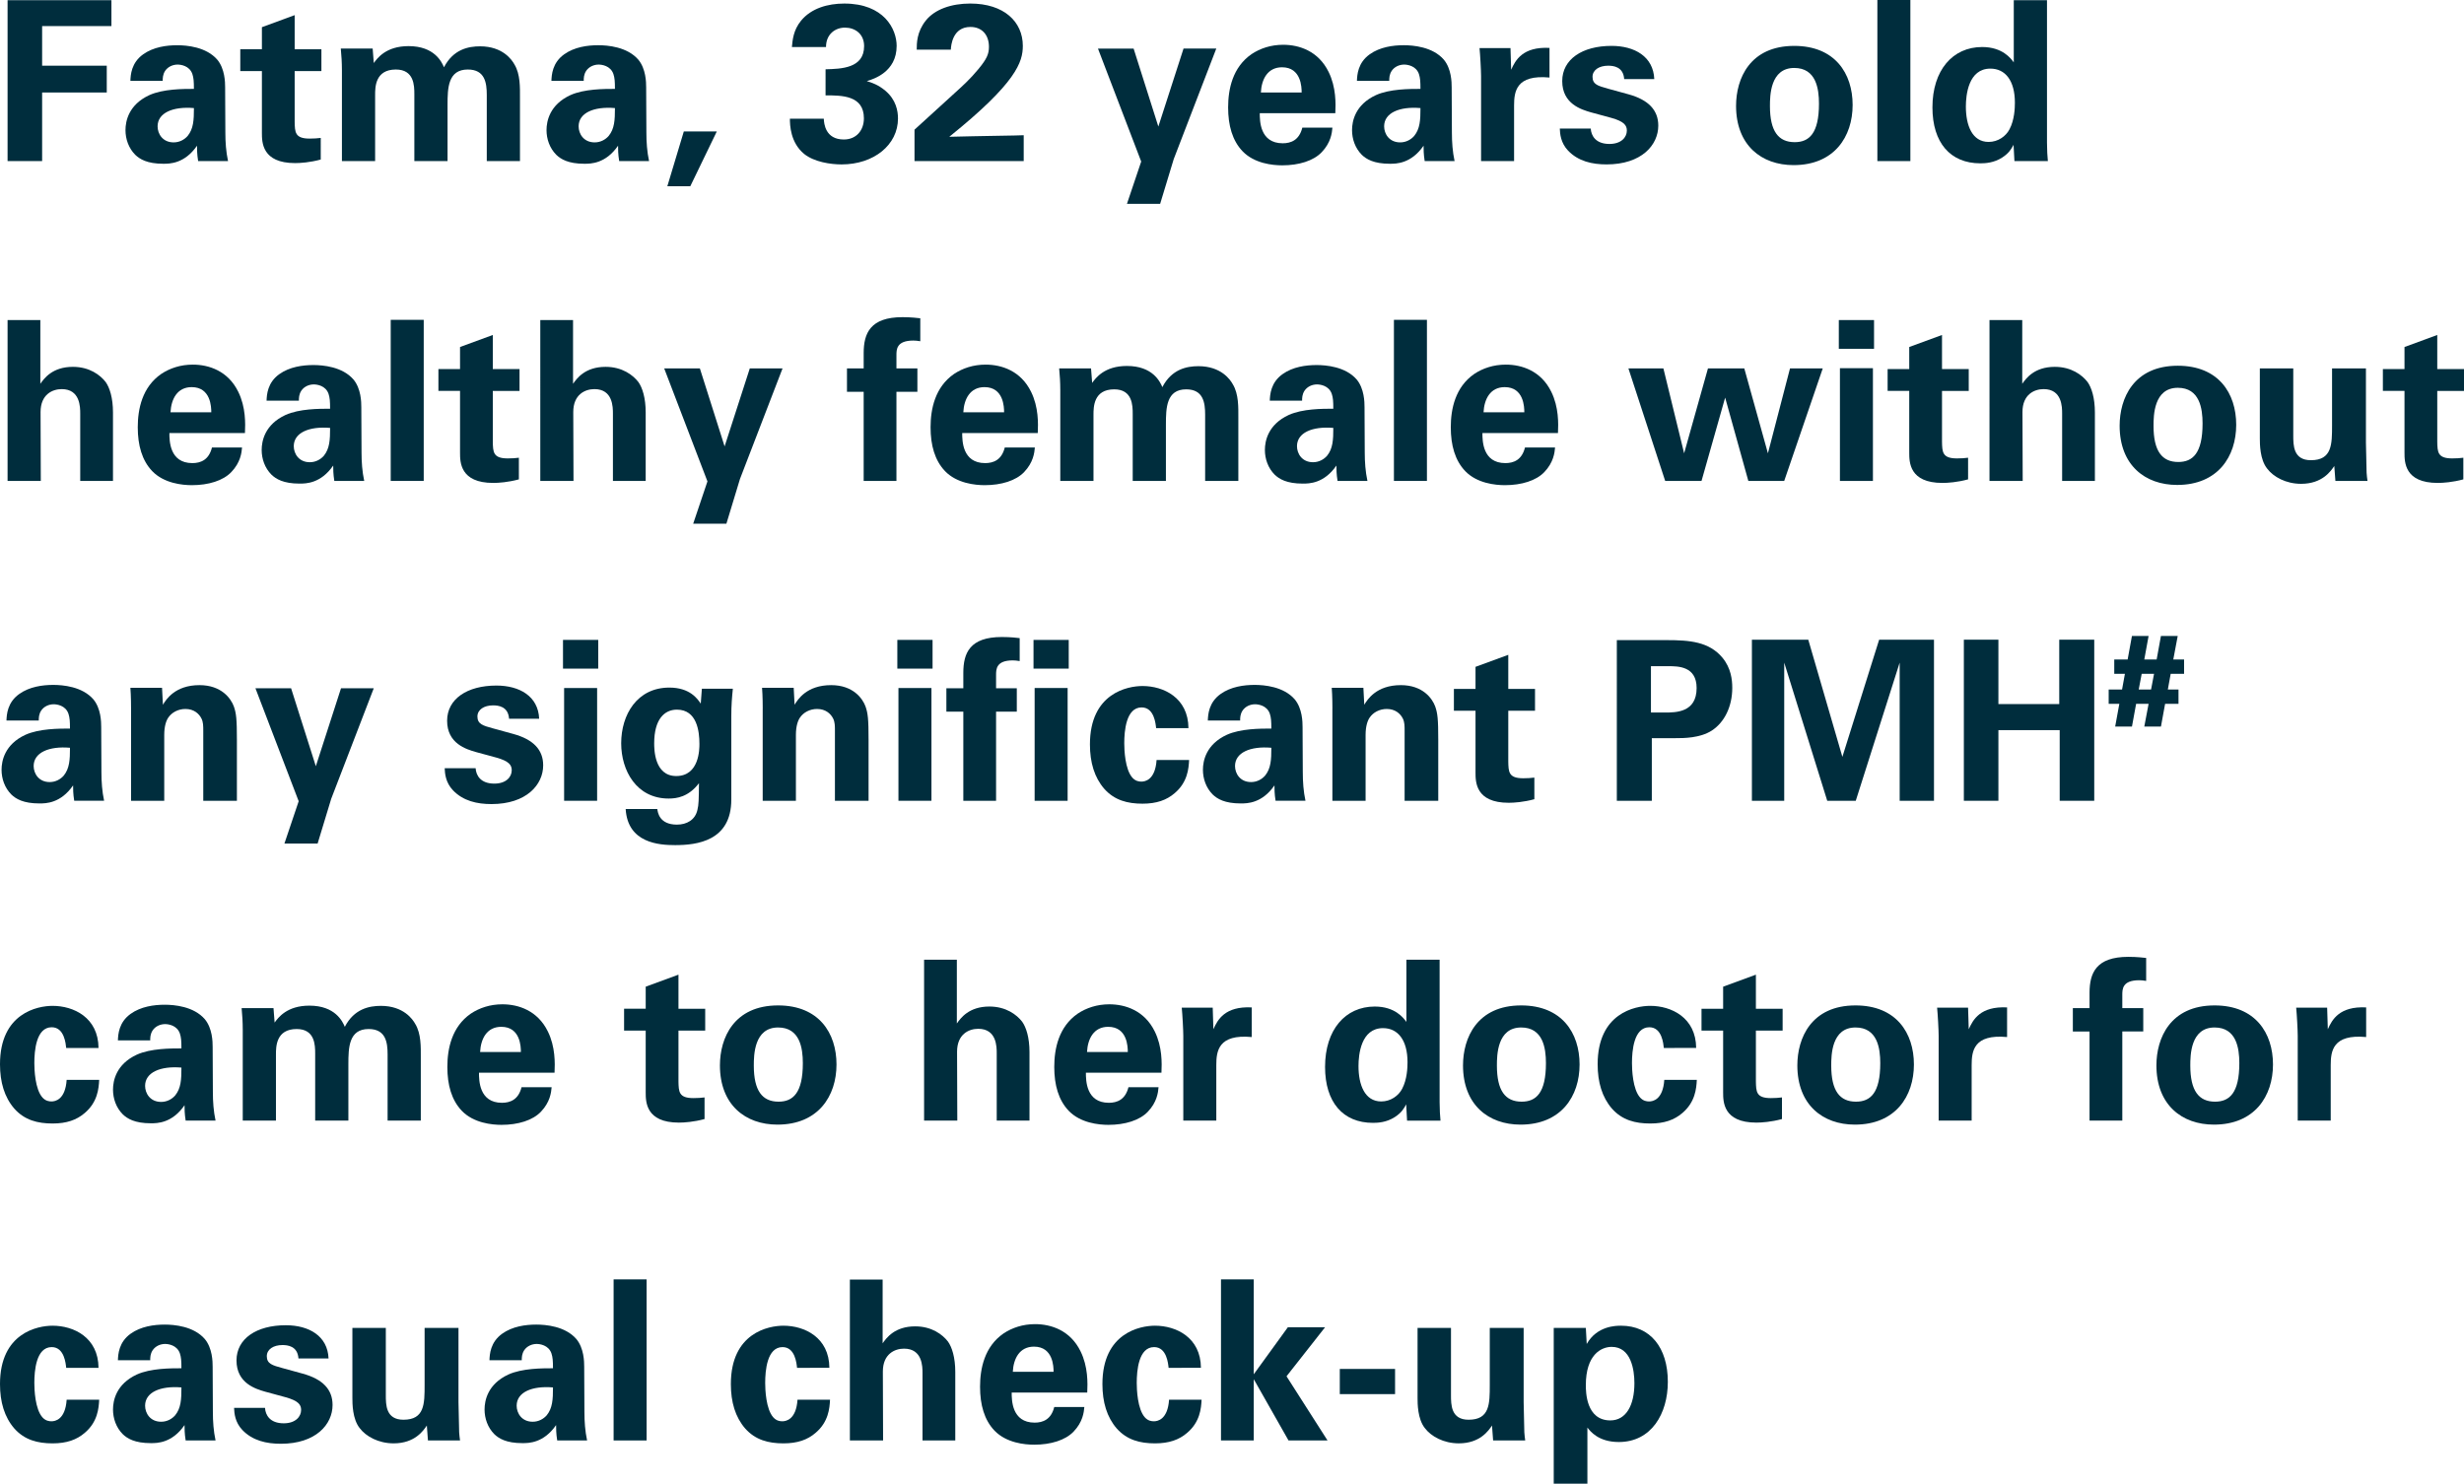 <?xml version="1.0" encoding="utf-8"?>
<!-- Generator: Adobe Illustrator 17.0.0, SVG Export Plug-In . SVG Version: 6.00 Build 0)  -->
<!DOCTYPE svg PUBLIC "-//W3C//DTD SVG 1.1//EN" "http://www.w3.org/Graphics/SVG/1.1/DTD/svg11.dtd">
<svg version="1.1" id="Layer_1" xmlns="http://www.w3.org/2000/svg" xmlns:xlink="http://www.w3.org/1999/xlink" x="0px" y="0px"
	 width="187.933px" height="113.187px" viewBox="0 0 187.933 113.187" enable-background="new 0 0 187.933 113.187"
	 xml:space="preserve">
<g>
	<path fill="#002D3D" d="M0.578,0.017h7.921v1.972H3.213v3.025h4.93v2.04h-4.93v5.235H0.578V0.017z"/>
	<path fill="#002D3D" d="M15.112,12.289c-0.085-0.526-0.085-0.918-0.085-1.173c-0.951,1.377-2.091,1.377-2.566,1.377
		c-1.241,0-1.802-0.356-2.142-0.68c-0.51-0.51-0.748-1.207-0.748-1.887s0.238-1.938,1.819-2.669
		c1.054-0.476,2.566-0.476,3.399-0.476c0-0.562-0.018-0.833-0.119-1.14c-0.221-0.629-0.884-0.714-1.122-0.714
		c-0.356,0-0.73,0.153-0.952,0.477C12.41,5.694,12.41,5.966,12.41,6.17H9.945c0.017-0.459,0.068-1.377,0.969-2.022
		c0.782-0.562,1.785-0.697,2.601-0.697c0.714,0,2.21,0.119,3.06,1.104c0.578,0.697,0.596,1.717,0.596,2.108l0.017,3.45
		c0,0.731,0.051,1.462,0.204,2.176H15.112z M12.02,9.638c0,0.578,0.391,1.224,1.224,1.224c0.459,0,0.833-0.221,1.07-0.493
		c0.442-0.544,0.477-1.207,0.477-2.124C13.175,8.107,12.02,8.617,12.02,9.638z"/>
	<path fill="#002D3D" d="M24.463,12.17c-0.815,0.222-1.547,0.272-1.955,0.272c-2.532,0-2.532-1.598-2.532-2.312V5.422h-1.649V3.756
		h1.649V2.073l2.499-0.918v2.601h2.039v1.666h-2.039v3.876c0.017,0.781,0.017,1.274,1.139,1.274c0.374,0,0.544-0.017,0.85-0.051
		V12.17z"/>
	<path fill="#002D3D" d="M26.078,5.32c0-0.544-0.034-1.071-0.085-1.615h2.431l0.085,1.104c0.271-0.373,0.935-1.291,2.651-1.291
		c1.972,0,2.533,1.206,2.703,1.614c0.714-1.377,1.869-1.598,2.753-1.598c1.734,0,2.432,1.037,2.618,1.377
		c0.459,0.748,0.425,1.785,0.425,2.532v4.845h-2.532V7.241c0-0.918-0.137-1.938-1.445-1.938c-1.513,0-1.547,1.411-1.547,2.686v4.301
		h-2.532v-5.1c0-0.662-0.018-1.887-1.411-1.887c-1.581,0-1.581,1.36-1.581,1.938v5.048h-2.532V5.32z"/>
	<path fill="#002D3D" d="M47.226,12.289c-0.086-0.526-0.086-0.918-0.086-1.173c-0.951,1.377-2.09,1.377-2.566,1.377
		c-1.241,0-1.802-0.356-2.142-0.68c-0.51-0.51-0.748-1.207-0.748-1.887s0.238-1.938,1.819-2.669
		c1.054-0.476,2.566-0.476,3.399-0.476c0-0.562-0.018-0.833-0.119-1.14c-0.221-0.629-0.884-0.714-1.122-0.714
		c-0.356,0-0.73,0.153-0.952,0.477c-0.187,0.289-0.187,0.561-0.187,0.765h-2.465c0.017-0.459,0.068-1.377,0.969-2.022
		c0.782-0.562,1.785-0.697,2.601-0.697c0.714,0,2.21,0.119,3.06,1.104c0.578,0.697,0.596,1.717,0.596,2.108l0.017,3.45
		c0,0.731,0.051,1.462,0.204,2.176H47.226z M44.132,9.638c0,0.578,0.391,1.224,1.224,1.224c0.459,0,0.833-0.221,1.07-0.493
		c0.442-0.544,0.477-1.207,0.477-2.124C45.287,8.107,44.132,8.617,44.132,9.638z"/>
	<path fill="#002D3D" d="M54.672,10.028l-2.023,4.182h-1.751l1.258-4.182H54.672z"/>
	<path fill="#002D3D" d="M62.832,9.06c0.017,0.374,0.119,1.581,1.529,1.581c0.952,0,1.53-0.697,1.53-1.615
		c0-1.751-1.683-1.751-2.924-1.751V5.286c1.189-0.034,2.94-0.068,2.94-1.768c0-0.936-0.696-1.411-1.462-1.411
		c-0.73,0-1.444,0.493-1.444,1.479h-2.601c0.051-0.526,0.102-1.274,0.696-2.006c0.782-0.951,2.04-1.309,3.298-1.309
		c3.025,0,3.995,1.938,3.995,3.229c0,1.989-1.751,2.533-2.278,2.686c0.374,0.119,0.867,0.272,1.411,0.731
		c0.833,0.697,0.969,1.563,0.969,2.125c0,2.006-1.836,3.501-4.301,3.501c-0.85,0-2.091-0.187-2.855-0.799
		c-1.054-0.866-1.088-2.21-1.088-2.686H62.832z"/>
	<path fill="#002D3D" d="M69.751,9.893l3.077-2.805c0.544-0.493,1.155-1.037,1.784-1.802c0.663-0.799,0.816-1.173,0.816-1.717
		c0-0.901-0.527-1.513-1.411-1.513c-1.359,0-1.479,1.394-1.496,1.733h-2.601c0-0.476,0-1.359,0.697-2.227
		c0.68-0.85,1.938-1.292,3.383-1.292c2.583,0,4.012,1.394,4.012,3.229c0,1.224-0.477,2.805-5.609,6.936
		c1.717-0.034,1.92-0.051,3.264-0.068c1.818-0.033,2.022-0.033,2.413-0.051v1.972h-8.329V9.893z"/>
	<path fill="#002D3D" d="M86.462,3.705l1.887,5.949l1.921-5.949h2.498l-3.246,8.432l-1.037,3.416h-2.532l1.088-3.229l-3.298-8.618
		H86.462z"/>
	<path fill="#002D3D" d="M96.084,8.635c0,0.561,0,2.295,1.751,2.295c0.629,0,1.258-0.238,1.495-1.19h2.295
		c-0.034,0.408-0.119,1.14-0.815,1.87c-0.629,0.663-1.751,1.003-3.009,1.003c-0.731,0-2.125-0.136-3.026-1.071
		c-0.781-0.815-1.104-1.972-1.104-3.349c0-1.394,0.34-3.06,1.785-4.063c0.663-0.441,1.479-0.714,2.413-0.714
		c1.225,0,2.687,0.477,3.468,2.074c0.578,1.173,0.544,2.431,0.51,3.145H96.084z M99.279,7.054c0-0.391-0.034-1.921-1.496-1.921
		c-1.104,0-1.563,0.918-1.614,1.921H99.279z"/>
	<path fill="#002D3D" d="M108.663,12.289c-0.085-0.526-0.085-0.918-0.085-1.173c-0.951,1.377-2.091,1.377-2.566,1.377
		c-1.241,0-1.802-0.356-2.142-0.68c-0.51-0.51-0.748-1.207-0.748-1.887s0.238-1.938,1.819-2.669
		c1.054-0.476,2.566-0.476,3.399-0.476c0-0.562-0.018-0.833-0.119-1.14c-0.221-0.629-0.884-0.714-1.122-0.714
		c-0.356,0-0.73,0.153-0.952,0.477c-0.187,0.289-0.187,0.561-0.187,0.765h-2.465c0.017-0.459,0.068-1.377,0.969-2.022
		c0.782-0.562,1.785-0.697,2.601-0.697c0.714,0,2.21,0.119,3.06,1.104c0.578,0.697,0.596,1.717,0.596,2.108l0.017,3.45
		c0,0.731,0.051,1.462,0.204,2.176H108.663z M105.57,9.638c0,0.578,0.391,1.224,1.224,1.224c0.459,0,0.833-0.221,1.07-0.493
		c0.442-0.544,0.477-1.207,0.477-2.124C106.726,8.107,105.57,8.617,105.57,9.638z"/>
	<path fill="#002D3D" d="M112.964,5.813c0-0.407-0.067-1.648-0.118-2.142h2.362l0.051,1.649c0.323-0.731,0.884-1.769,2.924-1.666
		v2.261c-2.55-0.238-2.702,1.07-2.702,2.142v4.232h-2.517V5.813z"/>
	<path fill="#002D3D" d="M121.328,9.808c0.034,0.544,0.374,1.173,1.428,1.173c0.901,0,1.326-0.51,1.326-1.02
		c0-0.392-0.204-0.697-1.189-0.97l-1.564-0.425c-0.696-0.204-2.176-0.629-2.176-2.38c0-1.665,1.53-2.686,3.757-2.686
		c1.768,0,3.195,0.816,3.264,2.533h-2.295c-0.067-0.952-0.833-1.021-1.224-1.021c-0.68,0-1.19,0.323-1.19,0.851
		c0,0.577,0.426,0.696,1.174,0.9l1.547,0.425c1.563,0.426,2.294,1.225,2.294,2.397c0,1.479-1.274,2.957-3.943,2.957
		c-1.104,0-2.159-0.237-2.94-1.054c-0.562-0.595-0.612-1.274-0.629-1.683H121.328z"/>
	<path fill="#002D3D" d="M136.849,3.501c3.11,0,4.454,2.108,4.454,4.505c0,2.414-1.395,4.59-4.505,4.59
		c-2.448,0-4.386-1.514-4.386-4.522C132.412,6,133.466,3.501,136.849,3.501z M136.883,10.845c1.104,0,1.853-0.663,1.853-2.941
		c0-1.139-0.221-2.72-1.887-2.72c-1.836,0-1.853,2.125-1.853,2.907C134.996,10.012,135.642,10.845,136.883,10.845z"/>
	<path fill="#002D3D" d="M143.19,0h2.517v12.289h-2.517V0z"/>
	<path fill="#002D3D" d="M153.594,0.017h2.533v10.879c0,0.51,0.033,1.071,0.067,1.394h-2.55l-0.067-1.24
		c-0.17,0.306-0.34,0.629-0.867,0.969c-0.629,0.407-1.292,0.441-1.666,0.441c-2.295,0-3.654-1.58-3.654-4.267
		c0-2.839,1.547-4.606,3.79-4.606c1.547,0,2.193,0.867,2.414,1.173V0.017z M151.673,10.827c0.731,0,1.326-0.441,1.598-0.969
		c0.374-0.714,0.408-1.598,0.408-2.022c0-1.683-0.73-2.601-1.87-2.601c-1.683,0-1.869,2.022-1.869,2.89
		C149.939,9.553,150.415,10.827,151.673,10.827z"/>
	<path fill="#002D3D" d="M0.578,24.416h2.499v4.862c0.289-0.408,0.918-1.292,2.481-1.292c1.275,0,2.091,0.629,2.499,1.155
		c0.306,0.426,0.561,1.207,0.561,2.329v5.219H6.119v-5.134c0-0.493,0-1.87-1.41-1.87c-0.714,0-1.615,0.408-1.615,1.751l0.018,5.253
		H0.578V24.416z"/>
	<path fill="#002D3D" d="M12.92,33.034c0,0.562,0,2.295,1.751,2.295c0.629,0,1.258-0.237,1.495-1.189h2.295
		c-0.034,0.408-0.119,1.139-0.815,1.869c-0.629,0.663-1.751,1.003-3.009,1.003c-0.731,0-2.125-0.136-3.026-1.07
		c-0.781-0.816-1.104-1.972-1.104-3.349c0-1.394,0.34-3.06,1.785-4.063c0.663-0.442,1.479-0.714,2.413-0.714
		c1.225,0,2.687,0.476,3.468,2.073c0.578,1.173,0.544,2.431,0.51,3.145H12.92z M16.115,31.454c0-0.392-0.034-1.921-1.496-1.921
		c-1.104,0-1.563,0.918-1.614,1.921H16.115z"/>
	<path fill="#002D3D" d="M25.499,36.689c-0.085-0.527-0.085-0.918-0.085-1.173c-0.951,1.377-2.091,1.377-2.566,1.377
		c-1.241,0-1.802-0.357-2.142-0.681c-0.51-0.51-0.748-1.206-0.748-1.887c0-0.68,0.238-1.938,1.819-2.669
		c1.054-0.476,2.566-0.476,3.399-0.476c0-0.561-0.018-0.833-0.119-1.139c-0.221-0.629-0.884-0.714-1.122-0.714
		c-0.356,0-0.73,0.152-0.952,0.476c-0.187,0.289-0.187,0.562-0.187,0.765h-2.465c0.017-0.458,0.068-1.376,0.969-2.022
		c0.782-0.561,1.785-0.697,2.601-0.697c0.714,0,2.21,0.119,3.06,1.105c0.578,0.697,0.596,1.717,0.596,2.107l0.017,3.451
		c0,0.73,0.051,1.462,0.204,2.176H25.499z M22.406,34.037c0,0.578,0.391,1.225,1.224,1.225c0.459,0,0.833-0.222,1.07-0.493
		c0.442-0.544,0.477-1.207,0.477-2.125C23.562,32.508,22.406,33.018,22.406,34.037z"/>
	<path fill="#002D3D" d="M29.801,24.399h2.517v12.29h-2.517V24.399z"/>
	<path fill="#002D3D" d="M39.575,36.57c-0.815,0.221-1.547,0.271-1.955,0.271c-2.532,0-2.532-1.598-2.532-2.312v-4.708h-1.649
		v-1.666h1.649v-1.683l2.499-0.918v2.601h2.039v1.666h-2.039v3.875c0.017,0.782,0.017,1.275,1.139,1.275
		c0.374,0,0.544-0.018,0.85-0.052V36.57z"/>
	<path fill="#002D3D" d="M41.208,24.416h2.499v4.862c0.289-0.408,0.918-1.292,2.481-1.292c1.275,0,2.091,0.629,2.499,1.155
		c0.306,0.426,0.561,1.207,0.561,2.329v5.219h-2.499v-5.134c0-0.493,0-1.87-1.41-1.87c-0.714,0-1.615,0.408-1.615,1.751l0.018,5.253
		h-2.533V24.416z"/>
	<path fill="#002D3D" d="M53.38,28.105l1.887,5.949l1.921-5.949h2.498l-3.246,8.431l-1.037,3.417H52.87l1.088-3.229l-3.298-8.618
		H53.38z"/>
	<path fill="#002D3D" d="M65.874,29.89H64.6v-1.784h1.274v-1.173c0-1.514,0.511-2.737,2.958-2.737c0.17,0,0.646,0,1.36,0.085v1.751
		c-0.255-0.034-0.323-0.051-0.527-0.051c-1.292,0-1.292,0.68-1.292,1.122v1.003h1.598v1.784h-1.598v6.8h-2.499V29.89z"/>
	<path fill="#002D3D" d="M73.389,33.034c0,0.562,0,2.295,1.751,2.295c0.629,0,1.258-0.237,1.495-1.189h2.295
		c-0.034,0.408-0.119,1.139-0.815,1.869c-0.629,0.663-1.751,1.003-3.009,1.003c-0.731,0-2.125-0.136-3.026-1.07
		c-0.781-0.816-1.104-1.972-1.104-3.349c0-1.394,0.34-3.06,1.785-4.063c0.663-0.442,1.479-0.714,2.413-0.714
		c1.225,0,2.687,0.476,3.468,2.073c0.578,1.173,0.544,2.431,0.51,3.145H73.389z M76.584,31.454c0-0.392-0.034-1.921-1.496-1.921
		c-1.104,0-1.563,0.918-1.614,1.921H76.584z"/>
	<path fill="#002D3D" d="M80.869,29.72c0-0.544-0.034-1.07-0.085-1.614h2.431L83.3,29.21c0.271-0.374,0.935-1.292,2.651-1.292
		c1.972,0,2.533,1.207,2.703,1.615c0.714-1.377,1.869-1.598,2.753-1.598c1.734,0,2.432,1.036,2.618,1.376
		c0.459,0.748,0.425,1.785,0.425,2.533v4.845h-2.532v-5.049c0-0.918-0.137-1.938-1.445-1.938c-1.513,0-1.547,1.41-1.547,2.686v4.301
		h-2.532v-5.1c0-0.663-0.018-1.887-1.411-1.887c-1.581,0-1.581,1.359-1.581,1.938v5.049h-2.532V29.72z"/>
	<path fill="#002D3D" d="M102.017,36.689c-0.086-0.527-0.086-0.918-0.086-1.173c-0.951,1.377-2.09,1.377-2.566,1.377
		c-1.241,0-1.802-0.357-2.142-0.681c-0.51-0.51-0.748-1.206-0.748-1.887c0-0.68,0.238-1.938,1.819-2.669
		c1.054-0.476,2.566-0.476,3.399-0.476c0-0.561-0.018-0.833-0.119-1.139c-0.221-0.629-0.884-0.714-1.122-0.714
		c-0.356,0-0.73,0.152-0.952,0.476c-0.187,0.289-0.187,0.562-0.187,0.765h-2.465c0.017-0.458,0.068-1.376,0.969-2.022
		c0.782-0.561,1.785-0.697,2.601-0.697c0.714,0,2.21,0.119,3.06,1.105c0.578,0.697,0.596,1.717,0.596,2.107l0.017,3.451
		c0,0.73,0.051,1.462,0.204,2.176H102.017z M98.923,34.037c0,0.578,0.391,1.225,1.224,1.225c0.459,0,0.833-0.222,1.07-0.493
		c0.442-0.544,0.477-1.207,0.477-2.125C100.078,32.508,98.923,33.018,98.923,34.037z"/>
	<path fill="#002D3D" d="M106.317,24.399h2.517v12.29h-2.517V24.399z"/>
	<path fill="#002D3D" d="M113.066,33.034c0,0.562,0,2.295,1.751,2.295c0.629,0,1.258-0.237,1.495-1.189h2.295
		c-0.034,0.408-0.119,1.139-0.815,1.869c-0.629,0.663-1.751,1.003-3.009,1.003c-0.731,0-2.125-0.136-3.026-1.07
		c-0.781-0.816-1.104-1.972-1.104-3.349c0-1.394,0.34-3.06,1.785-4.063c0.663-0.442,1.479-0.714,2.413-0.714
		c1.225,0,2.687,0.476,3.468,2.073c0.578,1.173,0.544,2.431,0.51,3.145H113.066z M116.262,31.454c0-0.392-0.034-1.921-1.496-1.921
		c-1.104,0-1.563,0.918-1.614,1.921H116.262z"/>
	<path fill="#002D3D" d="M126.87,28.105l1.581,6.476l1.818-6.476h2.771l1.802,6.476l1.684-6.476h2.498l-2.94,8.584h-2.736
		l-1.769-6.357l-1.802,6.357h-2.771l-2.805-8.584H126.87z"/>
	<path fill="#002D3D" d="M140.249,24.416h2.687v2.193h-2.687V24.416z M140.334,28.088h2.517v8.602h-2.517V28.088z"/>
	<path fill="#002D3D" d="M150.108,36.57c-0.815,0.221-1.547,0.271-1.955,0.271c-2.532,0-2.532-1.598-2.532-2.312v-4.708h-1.649
		v-1.666h1.649v-1.683l2.499-0.918v2.601h2.039v1.666h-2.039v3.875c0.017,0.782,0.017,1.275,1.139,1.275
		c0.374,0,0.544-0.018,0.85-0.052V36.57z"/>
	<path fill="#002D3D" d="M151.741,24.416h2.499v4.862c0.289-0.408,0.918-1.292,2.481-1.292c1.275,0,2.091,0.629,2.499,1.155
		c0.306,0.426,0.561,1.207,0.561,2.329v5.219h-2.499v-5.134c0-0.493,0-1.87-1.41-1.87c-0.714,0-1.615,0.408-1.615,1.751l0.018,5.253
		h-2.533V24.416z"/>
	<path fill="#002D3D" d="M166.105,27.901c3.11,0,4.454,2.107,4.454,4.504c0,2.414-1.395,4.59-4.505,4.59
		c-2.448,0-4.386-1.513-4.386-4.521C161.669,30.399,162.723,27.901,166.105,27.901z M166.14,35.244c1.104,0,1.853-0.663,1.853-2.94
		c0-1.139-0.221-2.72-1.887-2.72c-1.836,0-1.853,2.125-1.853,2.906C164.253,34.411,164.898,35.244,166.14,35.244z"/>
	<path fill="#002D3D" d="M174.911,28.105v5.116c0,0.748,0,1.887,1.343,1.887c1.615,0,1.615-1.207,1.615-2.669v-4.334h2.584v5.66
		c0.034,1.853,0.051,2.073,0.051,2.295c0.017,0.237,0.034,0.391,0.068,0.629h-2.448l-0.085-1.139
		c-0.255,0.373-0.9,1.359-2.532,1.359c-1.156,0-2.108-0.527-2.584-1.156c-0.562-0.696-0.562-1.887-0.562-2.312v-5.337H174.911z"/>
	<path fill="#002D3D" d="M187.882,36.57c-0.815,0.221-1.547,0.271-1.955,0.271c-2.532,0-2.532-1.598-2.532-2.312v-4.708h-1.649
		v-1.666h1.649v-1.683l2.499-0.918v2.601h2.039v1.666h-2.039v3.875c0.017,0.782,0.017,1.275,1.139,1.275
		c0.374,0,0.544-0.018,0.85-0.052V36.57z"/>
	<path fill="#002D3D" d="M5.661,61.089c-0.086-0.526-0.086-0.918-0.086-1.173c-0.951,1.377-2.09,1.377-2.566,1.377
		c-1.241,0-1.802-0.356-2.142-0.68c-0.51-0.51-0.748-1.207-0.748-1.887s0.238-1.938,1.819-2.669
		c1.054-0.476,2.566-0.476,3.399-0.476c0-0.562-0.018-0.833-0.119-1.14c-0.221-0.629-0.884-0.714-1.122-0.714
		c-0.356,0-0.73,0.153-0.952,0.477c-0.187,0.289-0.187,0.561-0.187,0.765H0.493c0.017-0.459,0.068-1.377,0.969-2.022
		c0.782-0.562,1.785-0.697,2.601-0.697c0.714,0,2.21,0.119,3.06,1.104c0.578,0.697,0.596,1.717,0.596,2.108l0.017,3.45
		c0,0.731,0.051,1.462,0.204,2.176H5.661z M2.567,58.438c0,0.578,0.391,1.224,1.224,1.224c0.459,0,0.833-0.221,1.07-0.493
		c0.442-0.544,0.477-1.207,0.477-2.124C3.723,56.907,2.567,57.417,2.567,58.438z"/>
	<path fill="#002D3D" d="M9.996,54.035c0-0.034,0-0.97-0.051-1.564h2.414l0.067,1.292c0.238-0.391,0.918-1.496,2.788-1.496
		c1.683,0,2.396,1.021,2.618,1.615c0.187,0.527,0.237,0.969,0.237,2.566v4.641h-2.566v-5.337c0-0.357,0-0.663-0.136-0.936
		c-0.188-0.374-0.578-0.73-1.225-0.73c-0.544,0-1.036,0.255-1.309,0.663c-0.153,0.221-0.306,0.646-0.306,1.309v5.031H9.996V54.035z"
		/>
	<path fill="#002D3D" d="M22.202,52.505l1.887,5.949l1.921-5.949h2.498l-3.246,8.432l-1.037,3.416h-2.532l1.088-3.229l-3.298-8.618
		H22.202z"/>
	<path fill="#002D3D" d="M36.277,58.607c0.034,0.544,0.374,1.173,1.428,1.173c0.901,0,1.326-0.51,1.326-1.02
		c0-0.392-0.204-0.697-1.189-0.97l-1.564-0.425c-0.696-0.204-2.176-0.629-2.176-2.38c0-1.665,1.53-2.686,3.757-2.686
		c1.768,0,3.195,0.816,3.264,2.533h-2.295c-0.067-0.952-0.833-1.021-1.224-1.021c-0.68,0-1.19,0.323-1.19,0.851
		c0,0.577,0.426,0.696,1.174,0.9l1.547,0.425c1.563,0.426,2.294,1.225,2.294,2.397c0,1.479-1.274,2.957-3.943,2.957
		c-1.104,0-2.159-0.237-2.94-1.054c-0.562-0.595-0.612-1.274-0.629-1.683H36.277z"/>
	<path fill="#002D3D" d="M42.941,48.816h2.687v2.192h-2.687V48.816z M43.026,52.488h2.517v8.601h-2.517V52.488z"/>
	<path fill="#002D3D" d="M55.896,52.539c-0.068,0.68-0.119,1.258-0.119,2.125v6.34c0,3.162-2.635,3.468-4.283,3.468
		c-1.224,0-3.621-0.153-3.773-2.754h2.413c0.034,0.255,0.153,1.19,1.496,1.19c0.748,0,1.394-0.357,1.563-1.122
		c0.103-0.425,0.103-0.731,0.119-2.04C52.513,60.8,51.612,60.919,51,60.919c-2.465,0-3.621-2.142-3.621-4.216
		c0-2.176,1.207-4.249,3.672-4.249c1.564,0,2.142,0.85,2.397,1.224l0.085-1.139H55.896z M51.578,59.202
		c1.768,0,1.768-2.073,1.768-2.447c0-0.97-0.187-2.618-1.717-2.618c-0.952,0-1.733,0.731-1.733,2.566
		C49.896,57.129,49.896,59.202,51.578,59.202z"/>
	<path fill="#002D3D" d="M58.174,54.035c0-0.034,0-0.97-0.051-1.564h2.414l0.067,1.292c0.238-0.391,0.918-1.496,2.788-1.496
		c1.683,0,2.396,1.021,2.618,1.615c0.187,0.527,0.237,0.969,0.237,2.566v4.641h-2.566v-5.337c0-0.357,0-0.663-0.136-0.936
		c-0.188-0.374-0.578-0.73-1.225-0.73c-0.544,0-1.036,0.255-1.309,0.663c-0.153,0.221-0.306,0.646-0.306,1.309v5.031h-2.533V54.035z
		"/>
	<path fill="#002D3D" d="M68.441,48.816h2.687v2.192h-2.687V48.816z M68.526,52.488h2.517v8.601h-2.517V52.488z"/>
	<path fill="#002D3D" d="M73.474,54.29h-1.292v-1.785h1.292v-1.173c0-1.513,0.492-2.736,2.94-2.736c0.187,0,0.663,0,1.359,0.085
		v1.751c-0.255-0.034-0.322-0.052-0.526-0.052c-1.275,0-1.275,0.681-1.275,1.122v1.003h1.581v1.785h-1.581v6.799h-2.498V54.29z
		 M78.828,48.816h2.686v2.192h-2.686V48.816z M78.913,52.488h2.516v8.601h-2.516V52.488z"/>
	<path fill="#002D3D" d="M88.179,55.548c-0.034-0.307-0.136-1.581-1.105-1.581c-1.189,0-1.325,1.802-1.325,2.736
		c0,0.477,0.051,2.006,0.629,2.635c0.237,0.255,0.493,0.289,0.68,0.289c0.272,0,1.054-0.119,1.156-1.648h2.481
		c-0.034,0.663-0.119,1.7-1.104,2.532c-0.612,0.527-1.377,0.8-2.448,0.8c-1.139,0-2.142-0.256-2.924-1.14
		c-0.748-0.866-1.088-2.006-1.088-3.383c0-3.909,2.873-4.453,4.012-4.453c1.598,0,3.484,0.884,3.502,3.213H88.179z"/>
	<path fill="#002D3D" d="M97.29,61.089c-0.085-0.526-0.085-0.918-0.085-1.173c-0.951,1.377-2.091,1.377-2.566,1.377
		c-1.241,0-1.802-0.356-2.142-0.68c-0.51-0.51-0.748-1.207-0.748-1.887s0.238-1.938,1.819-2.669
		c1.054-0.476,2.566-0.476,3.399-0.476c0-0.562-0.018-0.833-0.119-1.14c-0.221-0.629-0.884-0.714-1.122-0.714
		c-0.356,0-0.73,0.153-0.952,0.477c-0.187,0.289-0.187,0.561-0.187,0.765h-2.465c0.017-0.459,0.068-1.377,0.969-2.022
		c0.782-0.562,1.785-0.697,2.601-0.697c0.714,0,2.21,0.119,3.06,1.104c0.578,0.697,0.596,1.717,0.596,2.108l0.017,3.45
		c0,0.731,0.051,1.462,0.204,2.176H97.29z M94.197,58.438c0,0.578,0.391,1.224,1.224,1.224c0.459,0,0.833-0.221,1.07-0.493
		c0.442-0.544,0.477-1.207,0.477-2.124C95.353,56.907,94.197,57.417,94.197,58.438z"/>
	<path fill="#002D3D" d="M101.625,54.035c0-0.034,0-0.97-0.051-1.564h2.414l0.067,1.292c0.238-0.391,0.918-1.496,2.788-1.496
		c1.683,0,2.396,1.021,2.618,1.615c0.187,0.527,0.237,0.969,0.237,2.566v4.641h-2.566v-5.337c0-0.357,0-0.663-0.136-0.936
		c-0.188-0.374-0.578-0.73-1.225-0.73c-0.544,0-1.036,0.255-1.309,0.663c-0.153,0.221-0.306,0.646-0.306,1.309v5.031h-2.533V54.035z
		"/>
	<path fill="#002D3D" d="M117.027,60.97c-0.815,0.222-1.547,0.272-1.955,0.272c-2.532,0-2.532-1.598-2.532-2.312v-4.709h-1.649
		v-1.666h1.649v-1.683l2.499-0.918v2.601h2.039v1.666h-2.039v3.876c0.017,0.781,0.017,1.274,1.139,1.274
		c0.374,0,0.544-0.017,0.85-0.051V60.97z"/>
	<path fill="#002D3D" d="M123.317,48.833h3.791c1.768,0,3.247,0.119,4.267,1.343c0.646,0.782,0.748,1.666,0.748,2.295
		c0,1.428-0.595,2.635-1.564,3.264c-0.9,0.578-2.142,0.578-2.787,0.578h-1.785v4.776h-2.669V48.833z M125.919,54.357h1.054
		c0.85,0,2.431,0,2.431-1.869c0-1.666-1.411-1.666-2.159-1.666h-1.325V54.357z"/>
	<path fill="#002D3D" d="M133.619,48.8h4.301l2.601,8.94l2.805-8.94h4.182v12.289h-2.617V50.55l-3.349,10.539h-2.176l-3.281-10.539
		v10.539h-2.465V48.8z"/>
	<path fill="#002D3D" d="M149.786,48.8h2.635v4.912h4.641V48.8h2.669v12.289h-2.635V55.7h-4.675v5.389h-2.635V48.8z"/>
	<path fill="#002D3D" d="M160.832,52.602h1.021l0.218-1.2h-0.813v-1.091h1.021l0.328-1.796h1.27l-0.328,1.796h0.942l0.327-1.796
		h1.28l-0.338,1.796h0.823v1.091h-1.021l-0.218,1.2h0.813v1.091h-1.021l-0.317,1.735h-1.27l0.328-1.735h-0.952l-0.317,1.735h-1.28
		l0.317-1.735h-0.813V52.602z M164.065,52.602l0.228-1.2h-0.942l-0.228,1.2H164.065z"/>
	<path fill="#002D3D" d="M5.049,79.947c-0.034-0.306-0.136-1.58-1.105-1.58c-1.189,0-1.325,1.802-1.325,2.736
		c0,0.476,0.051,2.006,0.629,2.635c0.238,0.255,0.493,0.289,0.68,0.289c0.272,0,1.054-0.119,1.156-1.649h2.481
		c-0.034,0.663-0.119,1.7-1.104,2.533c-0.612,0.527-1.377,0.799-2.448,0.799c-1.139,0-2.142-0.255-2.924-1.139
		C0.34,83.704,0,82.565,0,81.188c0-3.909,2.873-4.453,4.012-4.453c1.598,0,3.484,0.884,3.502,3.212H5.049z"/>
	<path fill="#002D3D" d="M14.161,85.489c-0.086-0.527-0.086-0.918-0.086-1.173c-0.951,1.377-2.09,1.377-2.566,1.377
		c-1.241,0-1.802-0.357-2.142-0.681c-0.51-0.51-0.748-1.206-0.748-1.887c0-0.68,0.238-1.938,1.819-2.669
		c1.054-0.476,2.566-0.476,3.399-0.476c0-0.561-0.018-0.833-0.119-1.139c-0.221-0.629-0.884-0.714-1.122-0.714
		c-0.356,0-0.73,0.152-0.952,0.476c-0.187,0.289-0.187,0.562-0.187,0.765H8.993c0.017-0.458,0.068-1.376,0.969-2.022
		c0.782-0.561,1.785-0.697,2.601-0.697c0.714,0,2.21,0.119,3.06,1.105c0.578,0.697,0.596,1.717,0.596,2.107l0.017,3.451
		c0,0.73,0.051,1.462,0.204,2.176H14.161z M11.067,82.837c0,0.578,0.391,1.225,1.224,1.225c0.459,0,0.833-0.222,1.07-0.493
		c0.442-0.544,0.477-1.207,0.477-2.125C12.223,81.308,11.067,81.817,11.067,82.837z"/>
	<path fill="#002D3D" d="M18.514,78.52c0-0.544-0.034-1.07-0.085-1.614h2.431l0.085,1.104c0.271-0.374,0.935-1.292,2.651-1.292
		c1.972,0,2.533,1.207,2.703,1.615c0.714-1.377,1.869-1.598,2.753-1.598c1.734,0,2.432,1.036,2.618,1.376
		c0.459,0.748,0.425,1.785,0.425,2.533v4.845h-2.532V80.44c0-0.918-0.137-1.938-1.445-1.938c-1.513,0-1.547,1.41-1.547,2.686v4.301
		h-2.532v-5.1c0-0.663-0.018-1.887-1.411-1.887c-1.581,0-1.581,1.359-1.581,1.938v5.049h-2.532V78.52z"/>
	<path fill="#002D3D" d="M36.533,81.834c0,0.562,0,2.295,1.751,2.295c0.629,0,1.258-0.237,1.495-1.189h2.295
		c-0.034,0.408-0.119,1.139-0.815,1.869c-0.629,0.663-1.751,1.003-3.009,1.003c-0.731,0-2.125-0.136-3.026-1.07
		c-0.781-0.816-1.104-1.972-1.104-3.349c0-1.394,0.34-3.06,1.785-4.063c0.663-0.442,1.479-0.714,2.413-0.714
		c1.225,0,2.687,0.476,3.468,2.073c0.578,1.173,0.544,2.431,0.51,3.145H36.533z M39.729,80.254c0-0.392-0.034-1.921-1.496-1.921
		c-1.104,0-1.563,0.918-1.614,1.921H39.729z"/>
	<path fill="#002D3D" d="M53.736,85.37c-0.815,0.221-1.547,0.271-1.955,0.271c-2.532,0-2.532-1.598-2.532-2.312v-4.708H47.6v-1.666
		h1.649v-1.683l2.499-0.918v2.601h2.039v1.666h-2.039v3.875c0.017,0.782,0.017,1.275,1.139,1.275c0.374,0,0.544-0.018,0.85-0.052
		V85.37z"/>
	<path fill="#002D3D" d="M59.347,76.701c3.11,0,4.454,2.107,4.454,4.504c0,2.414-1.395,4.59-4.505,4.59
		c-2.448,0-4.386-1.513-4.386-4.521C54.91,79.199,55.964,76.701,59.347,76.701z M59.381,84.044c1.104,0,1.853-0.663,1.853-2.94
		c0-1.139-0.221-2.72-1.887-2.72c-1.836,0-1.853,2.125-1.853,2.906C57.494,83.211,58.14,84.044,59.381,84.044z"/>
	<path fill="#002D3D" d="M70.481,73.216h2.499v4.862c0.289-0.408,0.918-1.292,2.481-1.292c1.275,0,2.091,0.629,2.499,1.155
		c0.306,0.426,0.561,1.207,0.561,2.329v5.219h-2.499v-5.134c0-0.493,0-1.87-1.41-1.87c-0.714,0-1.615,0.408-1.615,1.751l0.018,5.253
		h-2.533V73.216z"/>
	<path fill="#002D3D" d="M82.823,81.834c0,0.562,0,2.295,1.751,2.295c0.629,0,1.258-0.237,1.495-1.189h2.295
		c-0.034,0.408-0.119,1.139-0.815,1.869c-0.629,0.663-1.751,1.003-3.009,1.003c-0.731,0-2.125-0.136-3.026-1.07
		c-0.781-0.816-1.104-1.972-1.104-3.349c0-1.394,0.34-3.06,1.785-4.063c0.663-0.442,1.479-0.714,2.413-0.714
		c1.225,0,2.687,0.476,3.468,2.073c0.578,1.173,0.544,2.431,0.51,3.145H82.823z M86.019,80.254c0-0.392-0.034-1.921-1.496-1.921
		c-1.104,0-1.563,0.918-1.614,1.921H86.019z"/>
	<path fill="#002D3D" d="M90.252,79.013c0-0.408-0.067-1.648-0.118-2.142h2.362l0.051,1.648c0.323-0.73,0.884-1.768,2.924-1.666
		v2.261c-2.55-0.237-2.702,1.071-2.702,2.143v4.232h-2.517V79.013z"/>
	<path fill="#002D3D" d="M107.269,73.216h2.533v10.879c0,0.511,0.033,1.071,0.067,1.395h-2.55l-0.067-1.241
		c-0.17,0.306-0.34,0.629-0.867,0.969c-0.629,0.408-1.292,0.442-1.666,0.442c-2.295,0-3.654-1.581-3.654-4.267
		c0-2.839,1.547-4.606,3.79-4.606c1.547,0,2.193,0.866,2.414,1.173V73.216z M105.348,84.027c0.731,0,1.326-0.442,1.598-0.969
		c0.374-0.714,0.408-1.599,0.408-2.023c0-1.683-0.73-2.601-1.87-2.601c-1.683,0-1.869,2.022-1.869,2.89
		C103.614,82.752,104.09,84.027,105.348,84.027z"/>
	<path fill="#002D3D" d="M116.023,76.701c3.11,0,4.454,2.107,4.454,4.504c0,2.414-1.395,4.59-4.505,4.59
		c-2.448,0-4.386-1.513-4.386-4.521C111.587,79.199,112.641,76.701,116.023,76.701z M116.058,84.044c1.104,0,1.853-0.663,1.853-2.94
		c0-1.139-0.221-2.72-1.887-2.72c-1.836,0-1.853,2.125-1.853,2.906C114.171,83.211,114.816,84.044,116.058,84.044z"/>
	<path fill="#002D3D" d="M126.903,79.947c-0.034-0.306-0.136-1.58-1.105-1.58c-1.189,0-1.325,1.802-1.325,2.736
		c0,0.476,0.051,2.006,0.629,2.635c0.237,0.255,0.493,0.289,0.68,0.289c0.272,0,1.054-0.119,1.156-1.649h2.481
		c-0.034,0.663-0.119,1.7-1.104,2.533c-0.612,0.527-1.377,0.799-2.448,0.799c-1.139,0-2.142-0.255-2.924-1.139
		c-0.748-0.867-1.088-2.006-1.088-3.383c0-3.909,2.873-4.453,4.012-4.453c1.598,0,3.484,0.884,3.502,3.212H126.903z"/>
	<path fill="#002D3D" d="M135.913,85.37c-0.815,0.221-1.547,0.271-1.955,0.271c-2.532,0-2.532-1.598-2.532-2.312v-4.708h-1.649
		v-1.666h1.649v-1.683l2.499-0.918v2.601h2.039v1.666h-2.039v3.875c0.017,0.782,0.017,1.275,1.139,1.275
		c0.374,0,0.544-0.018,0.85-0.052V85.37z"/>
	<path fill="#002D3D" d="M141.523,76.701c3.11,0,4.454,2.107,4.454,4.504c0,2.414-1.395,4.59-4.505,4.59
		c-2.448,0-4.386-1.513-4.386-4.521C137.087,79.199,138.141,76.701,141.523,76.701z M141.558,84.044c1.104,0,1.853-0.663,1.853-2.94
		c0-1.139-0.221-2.72-1.887-2.72c-1.836,0-1.853,2.125-1.853,2.906C139.671,83.211,140.316,84.044,141.558,84.044z"/>
	<path fill="#002D3D" d="M147.864,79.013c0-0.408-0.067-1.648-0.118-2.142h2.362l0.051,1.648c0.323-0.73,0.884-1.768,2.924-1.666
		v2.261c-2.55-0.237-2.702,1.071-2.702,2.143v4.232h-2.517V79.013z"/>
	<path fill="#002D3D" d="M159.373,78.689h-1.274v-1.784h1.274v-1.173c0-1.514,0.511-2.737,2.958-2.737c0.17,0,0.646,0,1.36,0.085
		v1.751c-0.255-0.034-0.323-0.051-0.527-0.051c-1.292,0-1.292,0.68-1.292,1.122v1.003h1.598v1.784h-1.598v6.8h-2.499V78.689z"/>
	<path fill="#002D3D" d="M168.91,76.701c3.11,0,4.454,2.107,4.454,4.504c0,2.414-1.395,4.59-4.505,4.59
		c-2.448,0-4.386-1.513-4.386-4.521C164.474,79.199,165.527,76.701,168.91,76.701z M168.944,84.044c1.104,0,1.853-0.663,1.853-2.94
		c0-1.139-0.221-2.72-1.887-2.72c-1.836,0-1.853,2.125-1.853,2.906C167.058,83.211,167.703,84.044,168.944,84.044z"/>
	<path fill="#002D3D" d="M175.251,79.013c0-0.408-0.067-1.648-0.118-2.142h2.362l0.051,1.648c0.323-0.73,0.884-1.768,2.924-1.666
		v2.261c-2.55-0.237-2.702,1.071-2.702,2.143v4.232h-2.517V79.013z"/>
	<path fill="#002D3D" d="M5.049,104.348c-0.034-0.307-0.136-1.581-1.105-1.581c-1.189,0-1.325,1.802-1.325,2.736
		c0,0.477,0.051,2.006,0.629,2.635c0.238,0.255,0.493,0.289,0.68,0.289c0.272,0,1.054-0.119,1.156-1.648h2.481
		c-0.034,0.663-0.119,1.7-1.104,2.532c-0.612,0.527-1.377,0.8-2.448,0.8c-1.139,0-2.142-0.256-2.924-1.14
		C0.34,108.104,0,106.965,0,105.588c0-3.909,2.873-4.453,4.012-4.453c1.598,0,3.484,0.884,3.502,3.213H5.049z"/>
	<path fill="#002D3D" d="M14.161,109.889c-0.086-0.526-0.086-0.918-0.086-1.173c-0.951,1.377-2.09,1.377-2.566,1.377
		c-1.241,0-1.802-0.356-2.142-0.68c-0.51-0.51-0.748-1.207-0.748-1.887s0.238-1.938,1.819-2.669
		c1.054-0.476,2.566-0.476,3.399-0.476c0-0.562-0.018-0.833-0.119-1.14c-0.221-0.629-0.884-0.714-1.122-0.714
		c-0.356,0-0.73,0.153-0.952,0.477c-0.187,0.289-0.187,0.561-0.187,0.765H8.993c0.017-0.459,0.068-1.377,0.969-2.022
		c0.782-0.562,1.785-0.697,2.601-0.697c0.714,0,2.21,0.119,3.06,1.104c0.578,0.697,0.596,1.717,0.596,2.108l0.017,3.45
		c0,0.731,0.051,1.462,0.204,2.176H14.161z M11.067,107.237c0,0.578,0.391,1.224,1.224,1.224c0.459,0,0.833-0.221,1.07-0.493
		c0.442-0.544,0.477-1.207,0.477-2.124C12.223,105.707,11.067,106.217,11.067,107.237z"/>
	<path fill="#002D3D" d="M20.213,107.407c0.034,0.544,0.374,1.173,1.428,1.173c0.901,0,1.326-0.51,1.326-1.02
		c0-0.392-0.204-0.697-1.189-0.97l-1.564-0.425c-0.696-0.204-2.176-0.629-2.176-2.38c0-1.665,1.53-2.686,3.757-2.686
		c1.768,0,3.195,0.816,3.264,2.533h-2.295c-0.067-0.952-0.833-1.021-1.224-1.021c-0.68,0-1.19,0.323-1.19,0.851
		c0,0.577,0.426,0.696,1.174,0.9l1.547,0.425c1.563,0.426,2.294,1.225,2.294,2.397c0,1.479-1.274,2.957-3.943,2.957
		c-1.104,0-2.159-0.237-2.94-1.054c-0.562-0.595-0.612-1.274-0.629-1.683H20.213z"/>
	<path fill="#002D3D" d="M29.427,101.305v5.116c0,0.748,0,1.887,1.343,1.887c1.615,0,1.615-1.206,1.615-2.668v-4.335h2.584v5.66
		c0.034,1.854,0.051,2.074,0.051,2.295c0.017,0.238,0.034,0.392,0.068,0.629H32.64l-0.085-1.139c-0.255,0.374-0.9,1.36-2.532,1.36
		c-1.156,0-2.108-0.527-2.584-1.156c-0.562-0.697-0.562-1.887-0.562-2.312v-5.338H29.427z"/>
	<path fill="#002D3D" d="M42.499,109.889c-0.085-0.526-0.085-0.918-0.085-1.173c-0.951,1.377-2.091,1.377-2.566,1.377
		c-1.241,0-1.802-0.356-2.142-0.68c-0.51-0.51-0.748-1.207-0.748-1.887s0.238-1.938,1.819-2.669
		c1.054-0.476,2.566-0.476,3.399-0.476c0-0.562-0.018-0.833-0.119-1.14c-0.221-0.629-0.884-0.714-1.122-0.714
		c-0.356,0-0.73,0.153-0.952,0.477c-0.187,0.289-0.187,0.561-0.187,0.765h-2.465c0.017-0.459,0.068-1.377,0.969-2.022
		c0.782-0.562,1.785-0.697,2.601-0.697c0.714,0,2.21,0.119,3.06,1.104c0.578,0.697,0.596,1.717,0.596,2.108l0.017,3.45
		c0,0.731,0.051,1.462,0.204,2.176H42.499z M39.406,107.237c0,0.578,0.391,1.224,1.224,1.224c0.459,0,0.833-0.221,1.07-0.493
		c0.442-0.544,0.477-1.207,0.477-2.124C40.562,105.707,39.406,106.217,39.406,107.237z"/>
	<path fill="#002D3D" d="M46.801,97.6h2.517v12.289h-2.517V97.6z"/>
	<path fill="#002D3D" d="M60.792,104.348c-0.034-0.307-0.136-1.581-1.105-1.581c-1.189,0-1.325,1.802-1.325,2.736
		c0,0.477,0.051,2.006,0.629,2.635c0.237,0.255,0.493,0.289,0.68,0.289c0.272,0,1.054-0.119,1.156-1.648h2.481
		c-0.034,0.663-0.119,1.7-1.104,2.532c-0.612,0.527-1.377,0.8-2.448,0.8c-1.139,0-2.142-0.256-2.924-1.14
		c-0.748-0.866-1.088-2.006-1.088-3.383c0-3.909,2.873-4.453,4.012-4.453c1.598,0,3.484,0.884,3.502,3.213H60.792z"/>
	<path fill="#002D3D" d="M64.821,97.616h2.499v4.861c0.289-0.408,0.918-1.292,2.481-1.292c1.275,0,2.091,0.629,2.499,1.156
		c0.306,0.425,0.561,1.207,0.561,2.329v5.218h-2.499v-5.133c0-0.493,0-1.87-1.41-1.87c-0.714,0-1.615,0.408-1.615,1.751l0.018,5.252
		h-2.533V97.616z"/>
	<path fill="#002D3D" d="M77.163,106.234c0,0.561,0,2.295,1.751,2.295c0.629,0,1.258-0.238,1.495-1.19h2.295
		c-0.034,0.408-0.119,1.14-0.815,1.87c-0.629,0.663-1.751,1.003-3.009,1.003c-0.731,0-2.125-0.136-3.026-1.071
		c-0.781-0.815-1.104-1.972-1.104-3.349c0-1.394,0.34-3.06,1.785-4.063c0.663-0.441,1.479-0.714,2.413-0.714
		c1.225,0,2.687,0.477,3.468,2.074c0.578,1.173,0.544,2.431,0.51,3.145H77.163z M80.358,104.653c0-0.391-0.034-1.921-1.496-1.921
		c-1.104,0-1.563,0.918-1.614,1.921H80.358z"/>
	<path fill="#002D3D" d="M89.131,104.348c-0.034-0.307-0.136-1.581-1.105-1.581c-1.189,0-1.325,1.802-1.325,2.736
		c0,0.477,0.051,2.006,0.629,2.635c0.238,0.255,0.493,0.289,0.68,0.289c0.272,0,1.054-0.119,1.156-1.648h2.481
		c-0.034,0.663-0.119,1.7-1.104,2.532c-0.612,0.527-1.377,0.8-2.448,0.8c-1.139,0-2.142-0.256-2.924-1.14
		c-0.748-0.866-1.088-2.006-1.088-3.383c0-3.909,2.873-4.453,4.012-4.453c1.598,0,3.484,0.884,3.502,3.213H89.131z"/>
	<path fill="#002D3D" d="M93.126,97.6h2.499v7.241l2.601-3.587h2.839l-2.94,3.739l3.127,4.896h-2.975l-2.651-4.674v4.674h-2.499
		V97.6z"/>
	<path fill="#002D3D" d="M102.188,104.433h4.216v1.921h-4.216V104.433z"/>
	<path fill="#002D3D" d="M110.669,101.305v5.116c0,0.748,0,1.887,1.343,1.887c1.615,0,1.615-1.206,1.615-2.668v-4.335h2.584v5.66
		c0.034,1.854,0.051,2.074,0.051,2.295c0.017,0.238,0.034,0.392,0.068,0.629h-2.448l-0.085-1.139c-0.255,0.374-0.9,1.36-2.532,1.36
		c-1.156,0-2.108-0.527-2.584-1.156c-0.562-0.697-0.562-1.887-0.562-2.312v-5.338H110.669z"/>
	<path fill="#002D3D" d="M120.954,101.305l0.068,1.224c0.781-1.377,2.209-1.394,2.617-1.394c2.227,0,3.569,1.666,3.569,4.283
		c0,2.431-1.258,4.59-3.739,4.59c-1.547,0-2.176-0.815-2.396-1.104v4.283h-2.567v-11.882H120.954z M124.659,105.521
		c0-1.021-0.255-2.771-1.733-2.771c-0.815,0-1.972,0.611-1.972,2.923c0,0.511,0.017,2.687,1.87,2.687
		C124.014,108.359,124.659,107.22,124.659,105.521z"/>
</g>
</svg>
